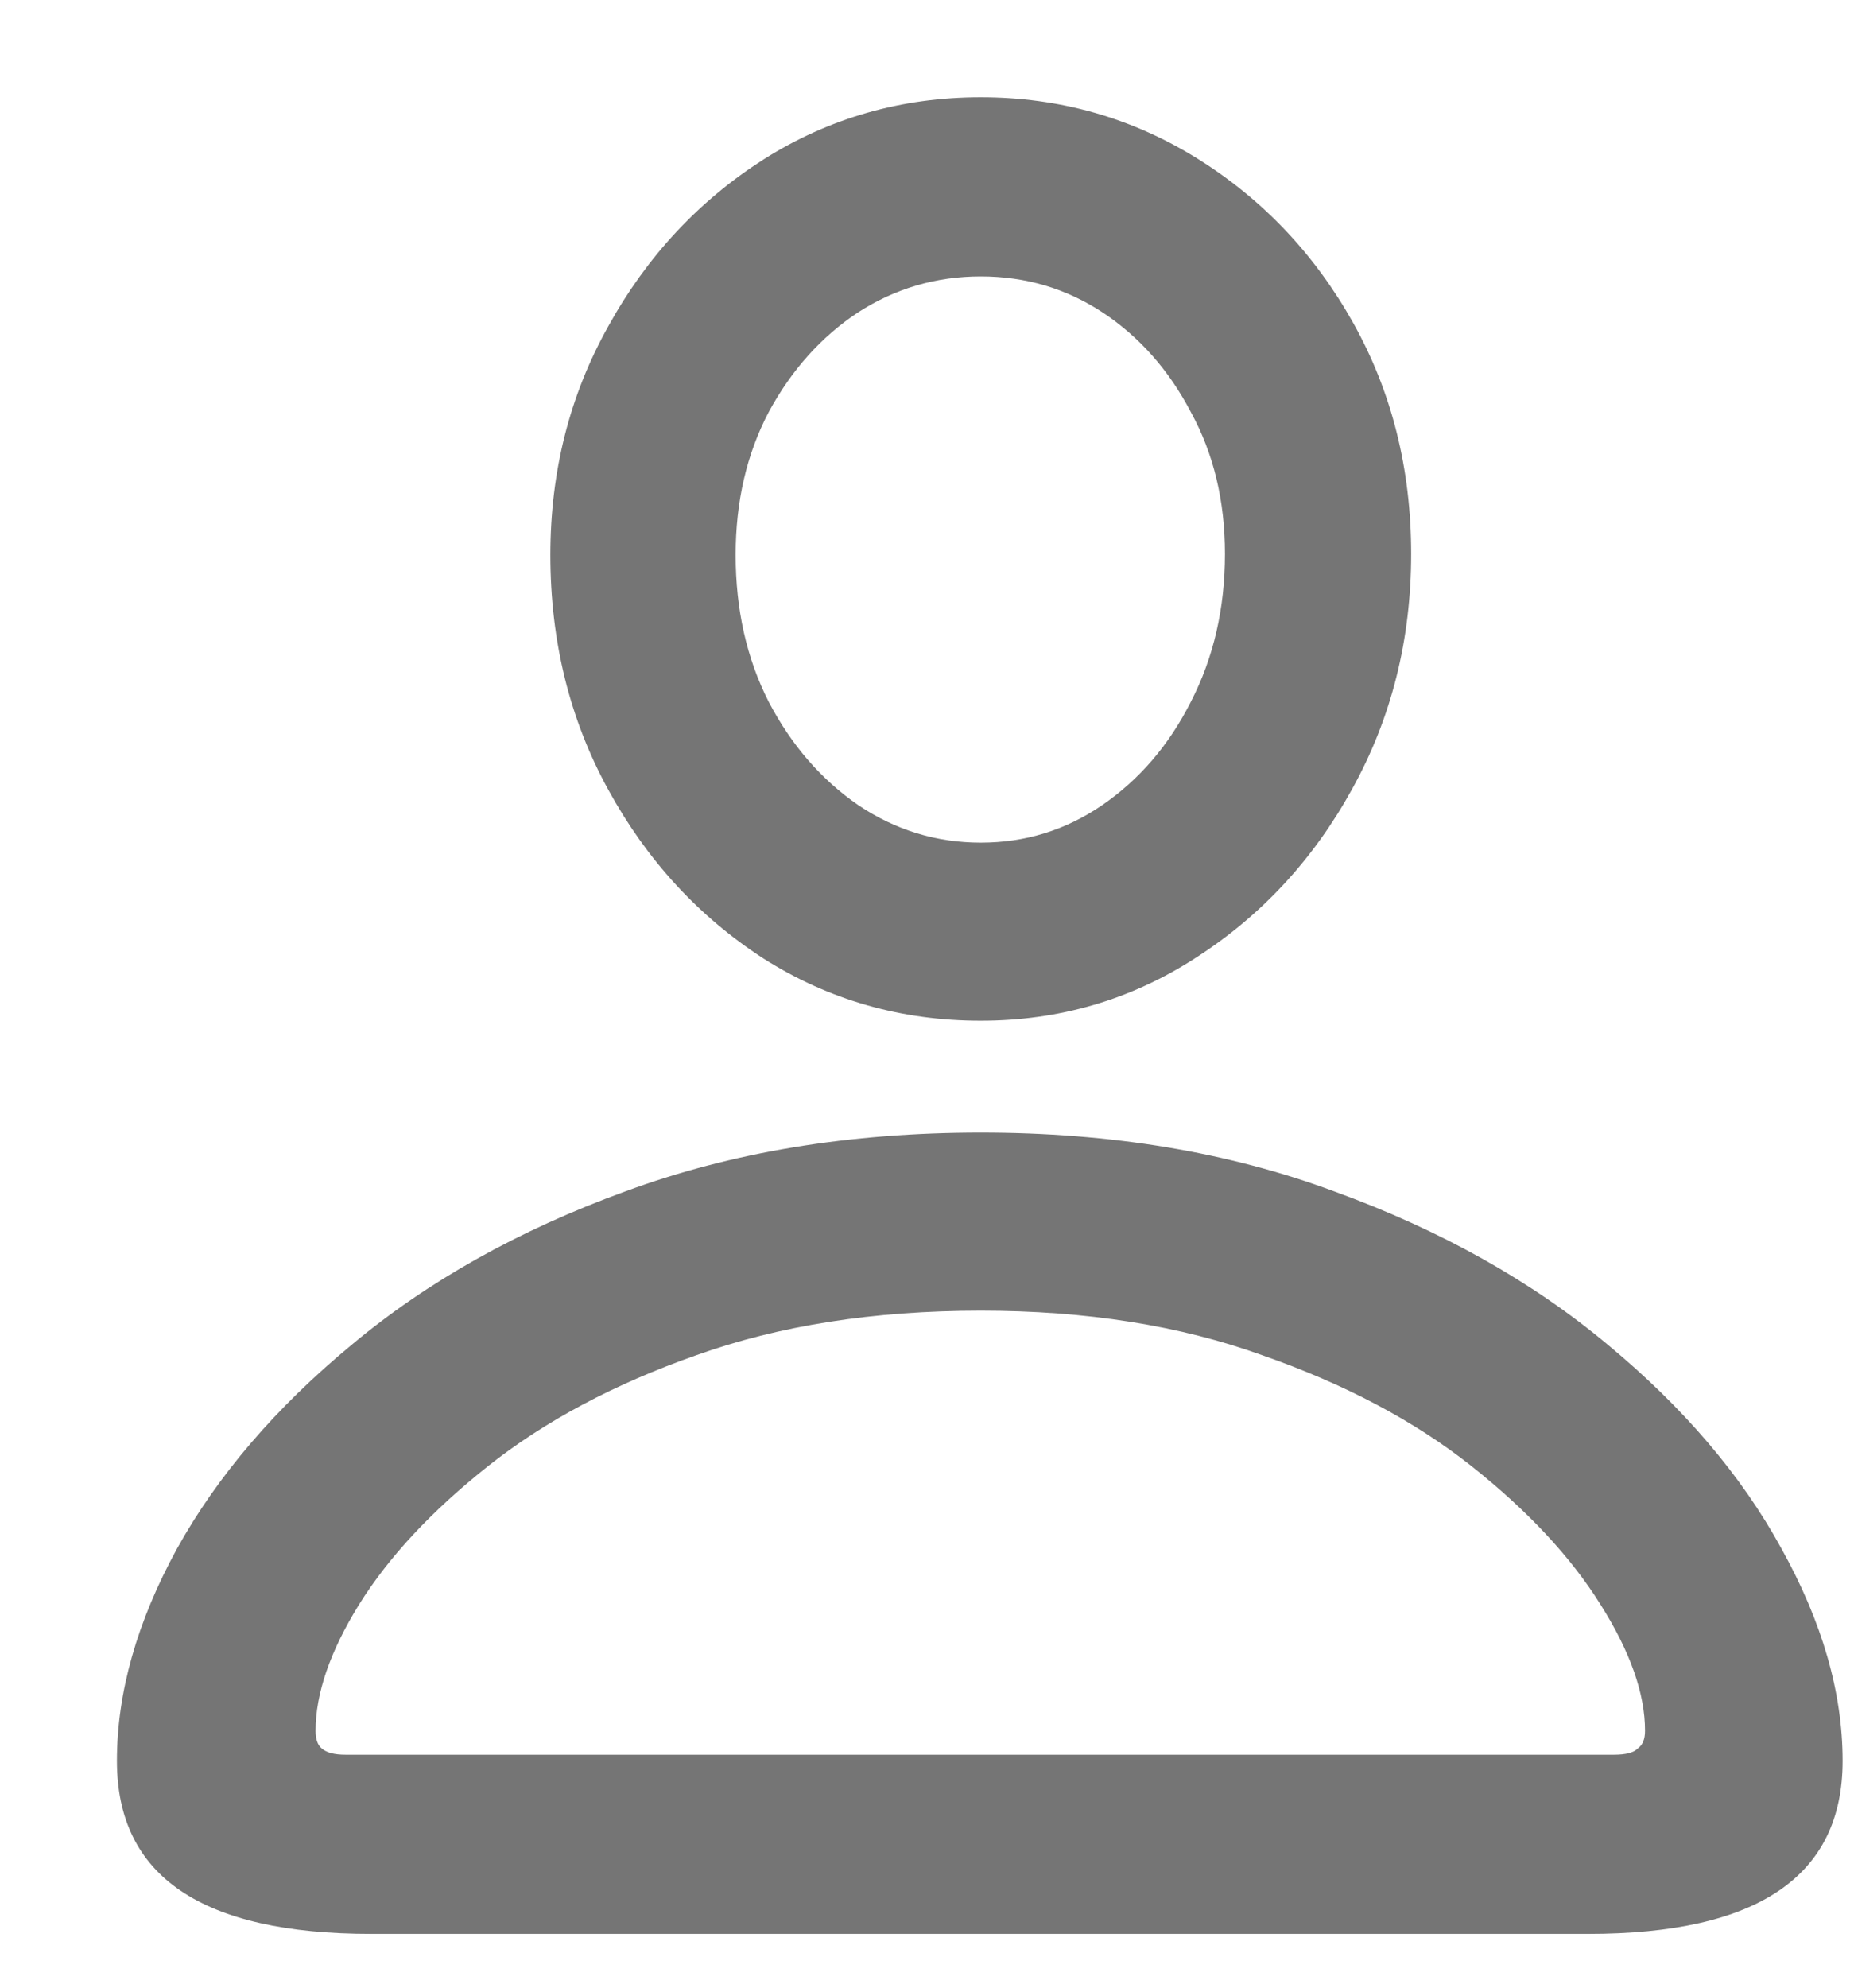 <svg width="14" height="15" viewBox="0 0 14 15" fill="none" xmlns="http://www.w3.org/2000/svg">
<path d="M2.805 14.594C1.523 14.594 0.883 14.159 0.883 13.289C0.883 12.773 1.034 12.24 1.336 11.688C1.643 11.135 2.083 10.622 2.656 10.148C3.229 9.669 3.917 9.284 4.719 8.992C5.521 8.695 6.417 8.547 7.406 8.547C8.391 8.547 9.281 8.695 10.078 8.992C10.88 9.284 11.568 9.669 12.141 10.148C12.713 10.622 13.151 11.135 13.453 11.688C13.76 12.24 13.914 12.773 13.914 13.289C13.914 14.159 13.273 14.594 11.992 14.594H2.805ZM2.609 13.242H12.188C12.276 13.242 12.336 13.227 12.367 13.195C12.404 13.169 12.422 13.125 12.422 13.062C12.422 12.781 12.31 12.463 12.086 12.109C11.862 11.75 11.537 11.401 11.109 11.062C10.682 10.724 10.156 10.445 9.531 10.227C8.911 10.003 8.203 9.891 7.406 9.891C6.599 9.891 5.883 10.003 5.258 10.227C4.638 10.445 4.115 10.724 3.688 11.062C3.26 11.401 2.935 11.75 2.711 12.109C2.492 12.463 2.383 12.781 2.383 13.062C2.383 13.125 2.398 13.169 2.43 13.195C2.466 13.227 2.526 13.242 2.609 13.242ZM7.406 7.703C6.807 7.703 6.26 7.547 5.766 7.234C5.276 6.917 4.885 6.492 4.594 5.961C4.302 5.43 4.156 4.839 4.156 4.188C4.156 3.557 4.302 2.982 4.594 2.461C4.885 1.935 5.276 1.516 5.766 1.203C6.26 0.891 6.807 0.734 7.406 0.734C8 0.734 8.544 0.888 9.039 1.195C9.534 1.503 9.927 1.917 10.219 2.438C10.51 2.958 10.656 3.539 10.656 4.18C10.656 4.826 10.508 5.417 10.211 5.953C9.919 6.484 9.526 6.909 9.031 7.227C8.542 7.544 8 7.703 7.406 7.703ZM7.406 6.359C7.74 6.359 8.044 6.266 8.32 6.078C8.602 5.885 8.826 5.625 8.992 5.297C9.164 4.964 9.25 4.591 9.25 4.18C9.25 3.779 9.164 3.422 8.992 3.109C8.826 2.792 8.604 2.542 8.328 2.359C8.052 2.177 7.745 2.086 7.406 2.086C7.068 2.086 6.758 2.177 6.477 2.359C6.201 2.542 5.977 2.792 5.805 3.109C5.638 3.427 5.555 3.786 5.555 4.188C5.555 4.599 5.638 4.969 5.805 5.297C5.977 5.625 6.203 5.885 6.484 6.078C6.766 6.266 7.073 6.359 7.406 6.359Z" fill="black" fill-opacity="0.54"/>
</svg>
